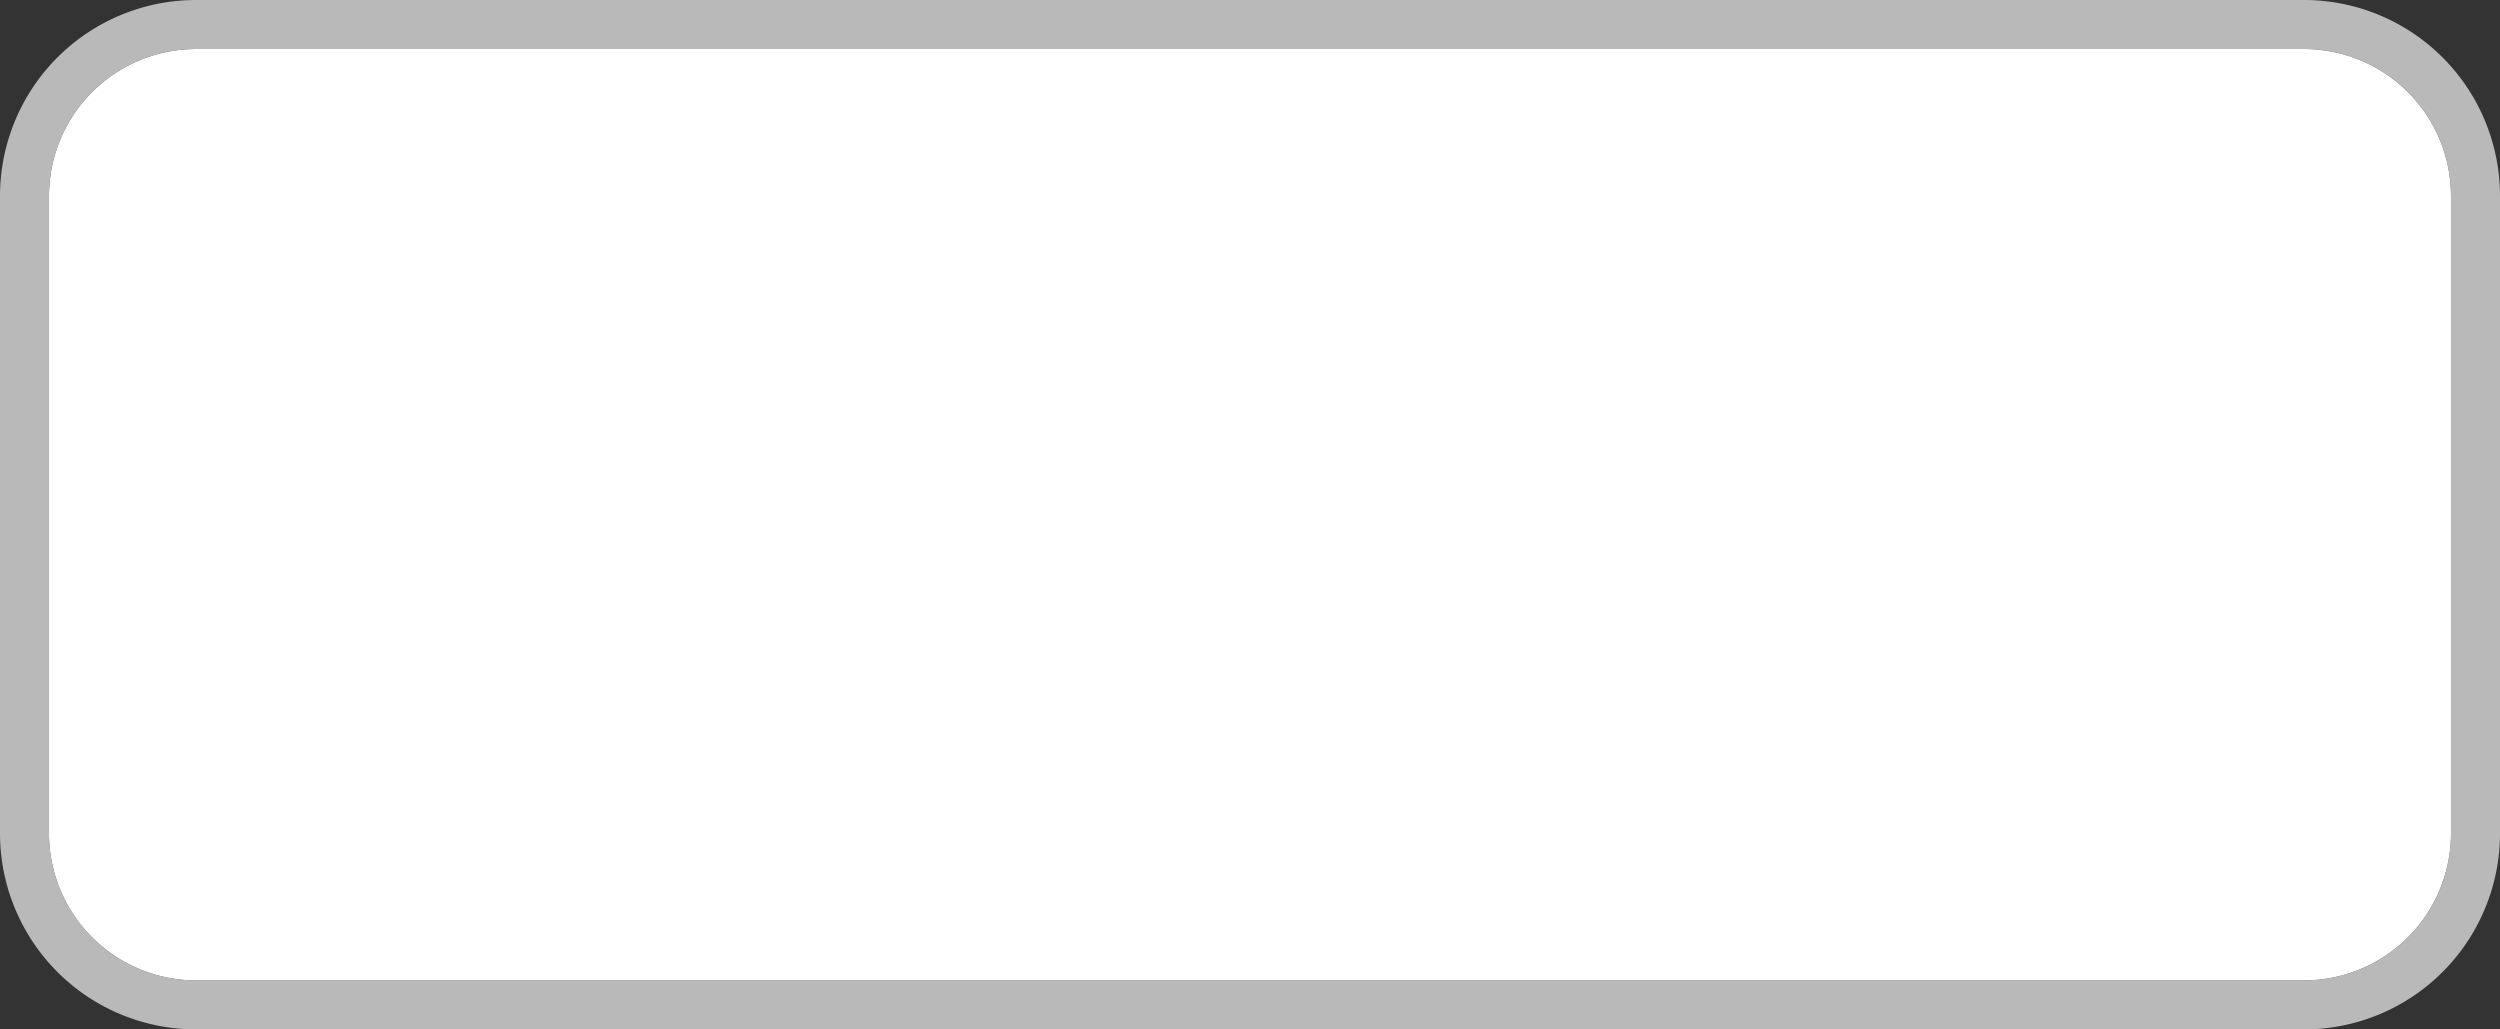 ﻿<?xml version="1.0" encoding="utf-8"?>
<svg version="1.1" xmlns:xlink="http://www.w3.org/1999/xlink" width="51px" height="21px" xmlns="http://www.w3.org/2000/svg">
  <rect width="100%" height="100%" fill="#333333" stroke="none"/>
  <g transform="matrix(1 0 0 1 -1151 -249 )">
    <path d="M 1152 253  A 3 3 0 0 1 1155 250 L 1198 250  A 3 3 0 0 1 1201 253 L 1201 266  A 3 3 0 0 1 1198 269 L 1155 269  A 3 3 0 0 1 1152 266 L 1152 253  Z " fill-rule="nonzero" fill="#ffffff" stroke="none" />
    <path d="M 1151.5 253  A 3.5 3.5 0 0 1 1155 249.5 L 1198 249.5  A 3.5 3.5 0 0 1 1201.5 253 L 1201.5 266  A 3.5 3.5 0 0 1 1198 269.5 L 1155 269.5  A 3.5 3.5 0 0 1 1151.5 266 L 1151.5 253  Z " stroke-width="1" stroke="#d7d7d7" fill="none" stroke-opacity="0.816" />
  </g>
</svg>